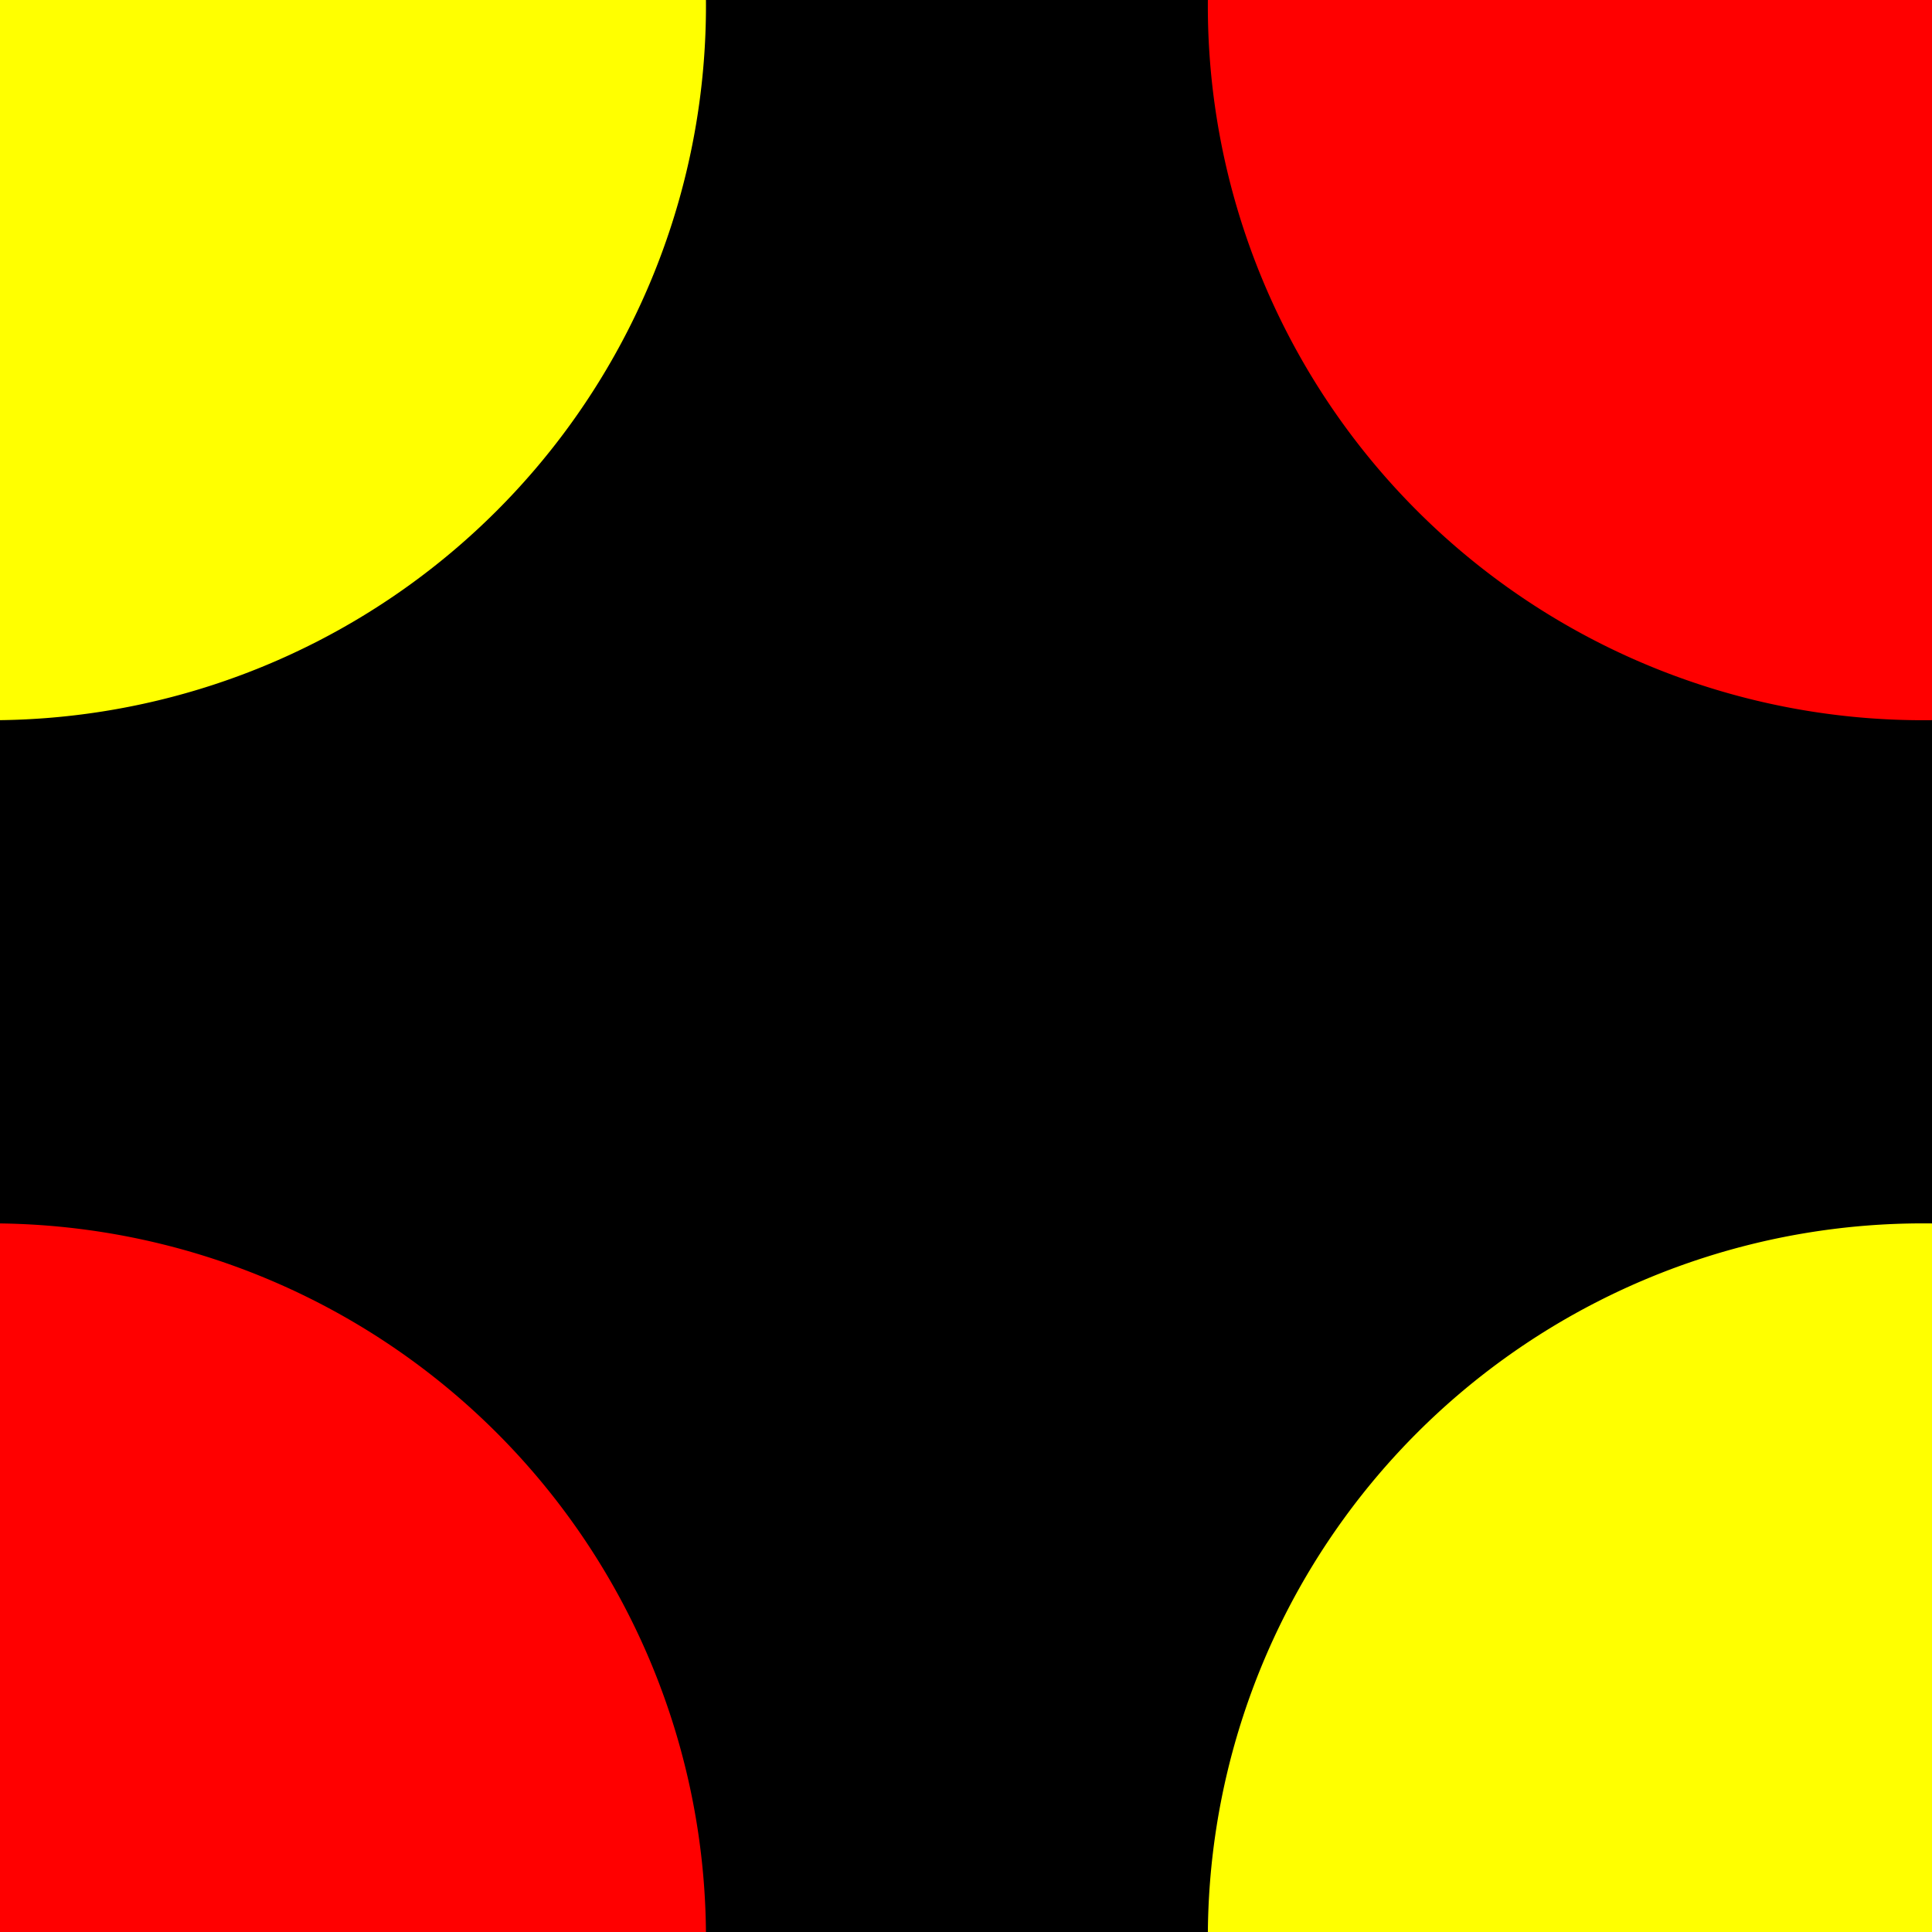 <?xml version="1.0" encoding="UTF-8" standalone="no"?>
<!-- Created with Python in Emacs -->
<svg
   xmlns:svg="http://www.w3.org/2000/svg"
   xmlns="http://www.w3.org/2000/svg"
   version="1.1"
   width="200"
   height="200"
   id="svg2">
  <rect width="100%" height="100%" fill="#333333" stroke="none"/>
  <g transform="translate(0,-852.362)">
      <rect
         width="200"
         height="200"
         x="0"
         y="852.362"
         style="fill:#000000;fill-opacity:1;fill-rule:nonzero;stroke:#000000;stroke-opacity:1" />
      <path
         d="m 342.857,826.648 a 97.143,88.571 0 1 1 -194.286,0 97.143,88.571 0 1 1 194.286,0 z"
         transform="matrix(0.762,0,0,0.835,11.824,162.711)"
         style="fill:#ff0000;fill-opacity:1;fill-rule:nonzero;stroke:none" />
      <path
         d="m 342.857,826.648 a 97.143,88.571 0 1 1 -194.286,0 97.143,88.571 0 1 1 194.286,0 z"
         transform="matrix(0.762,0,0,0.835,11.824,362.711)"
         style="fill:#ffff00;fill-opacity:1;fill-rule:nonzero;stroke:none" />
      <path
         d="m 342.857,826.648 a 97.143,88.571 0 1 1 -194.286,0 97.143,88.571 0 1 1 194.286,0 z"
         transform="matrix(0.762,0,0,0.835,-188.176,362.711)"
         style="fill:#ff0000;fill-opacity:1;fill-rule:nonzero;stroke:none" />
      <path
         d="m 342.857,826.648 a 97.143,88.571 0 1 1 -194.286,0 97.143,88.571 0 1 1 194.286,0 z"
         transform="matrix(0.762,0,0,0.835,-188.176,162.711)"
         style="fill:#ffff00;fill-opacity:1;fill-rule:nonzero;stroke:none" />
  </g>
</svg>
